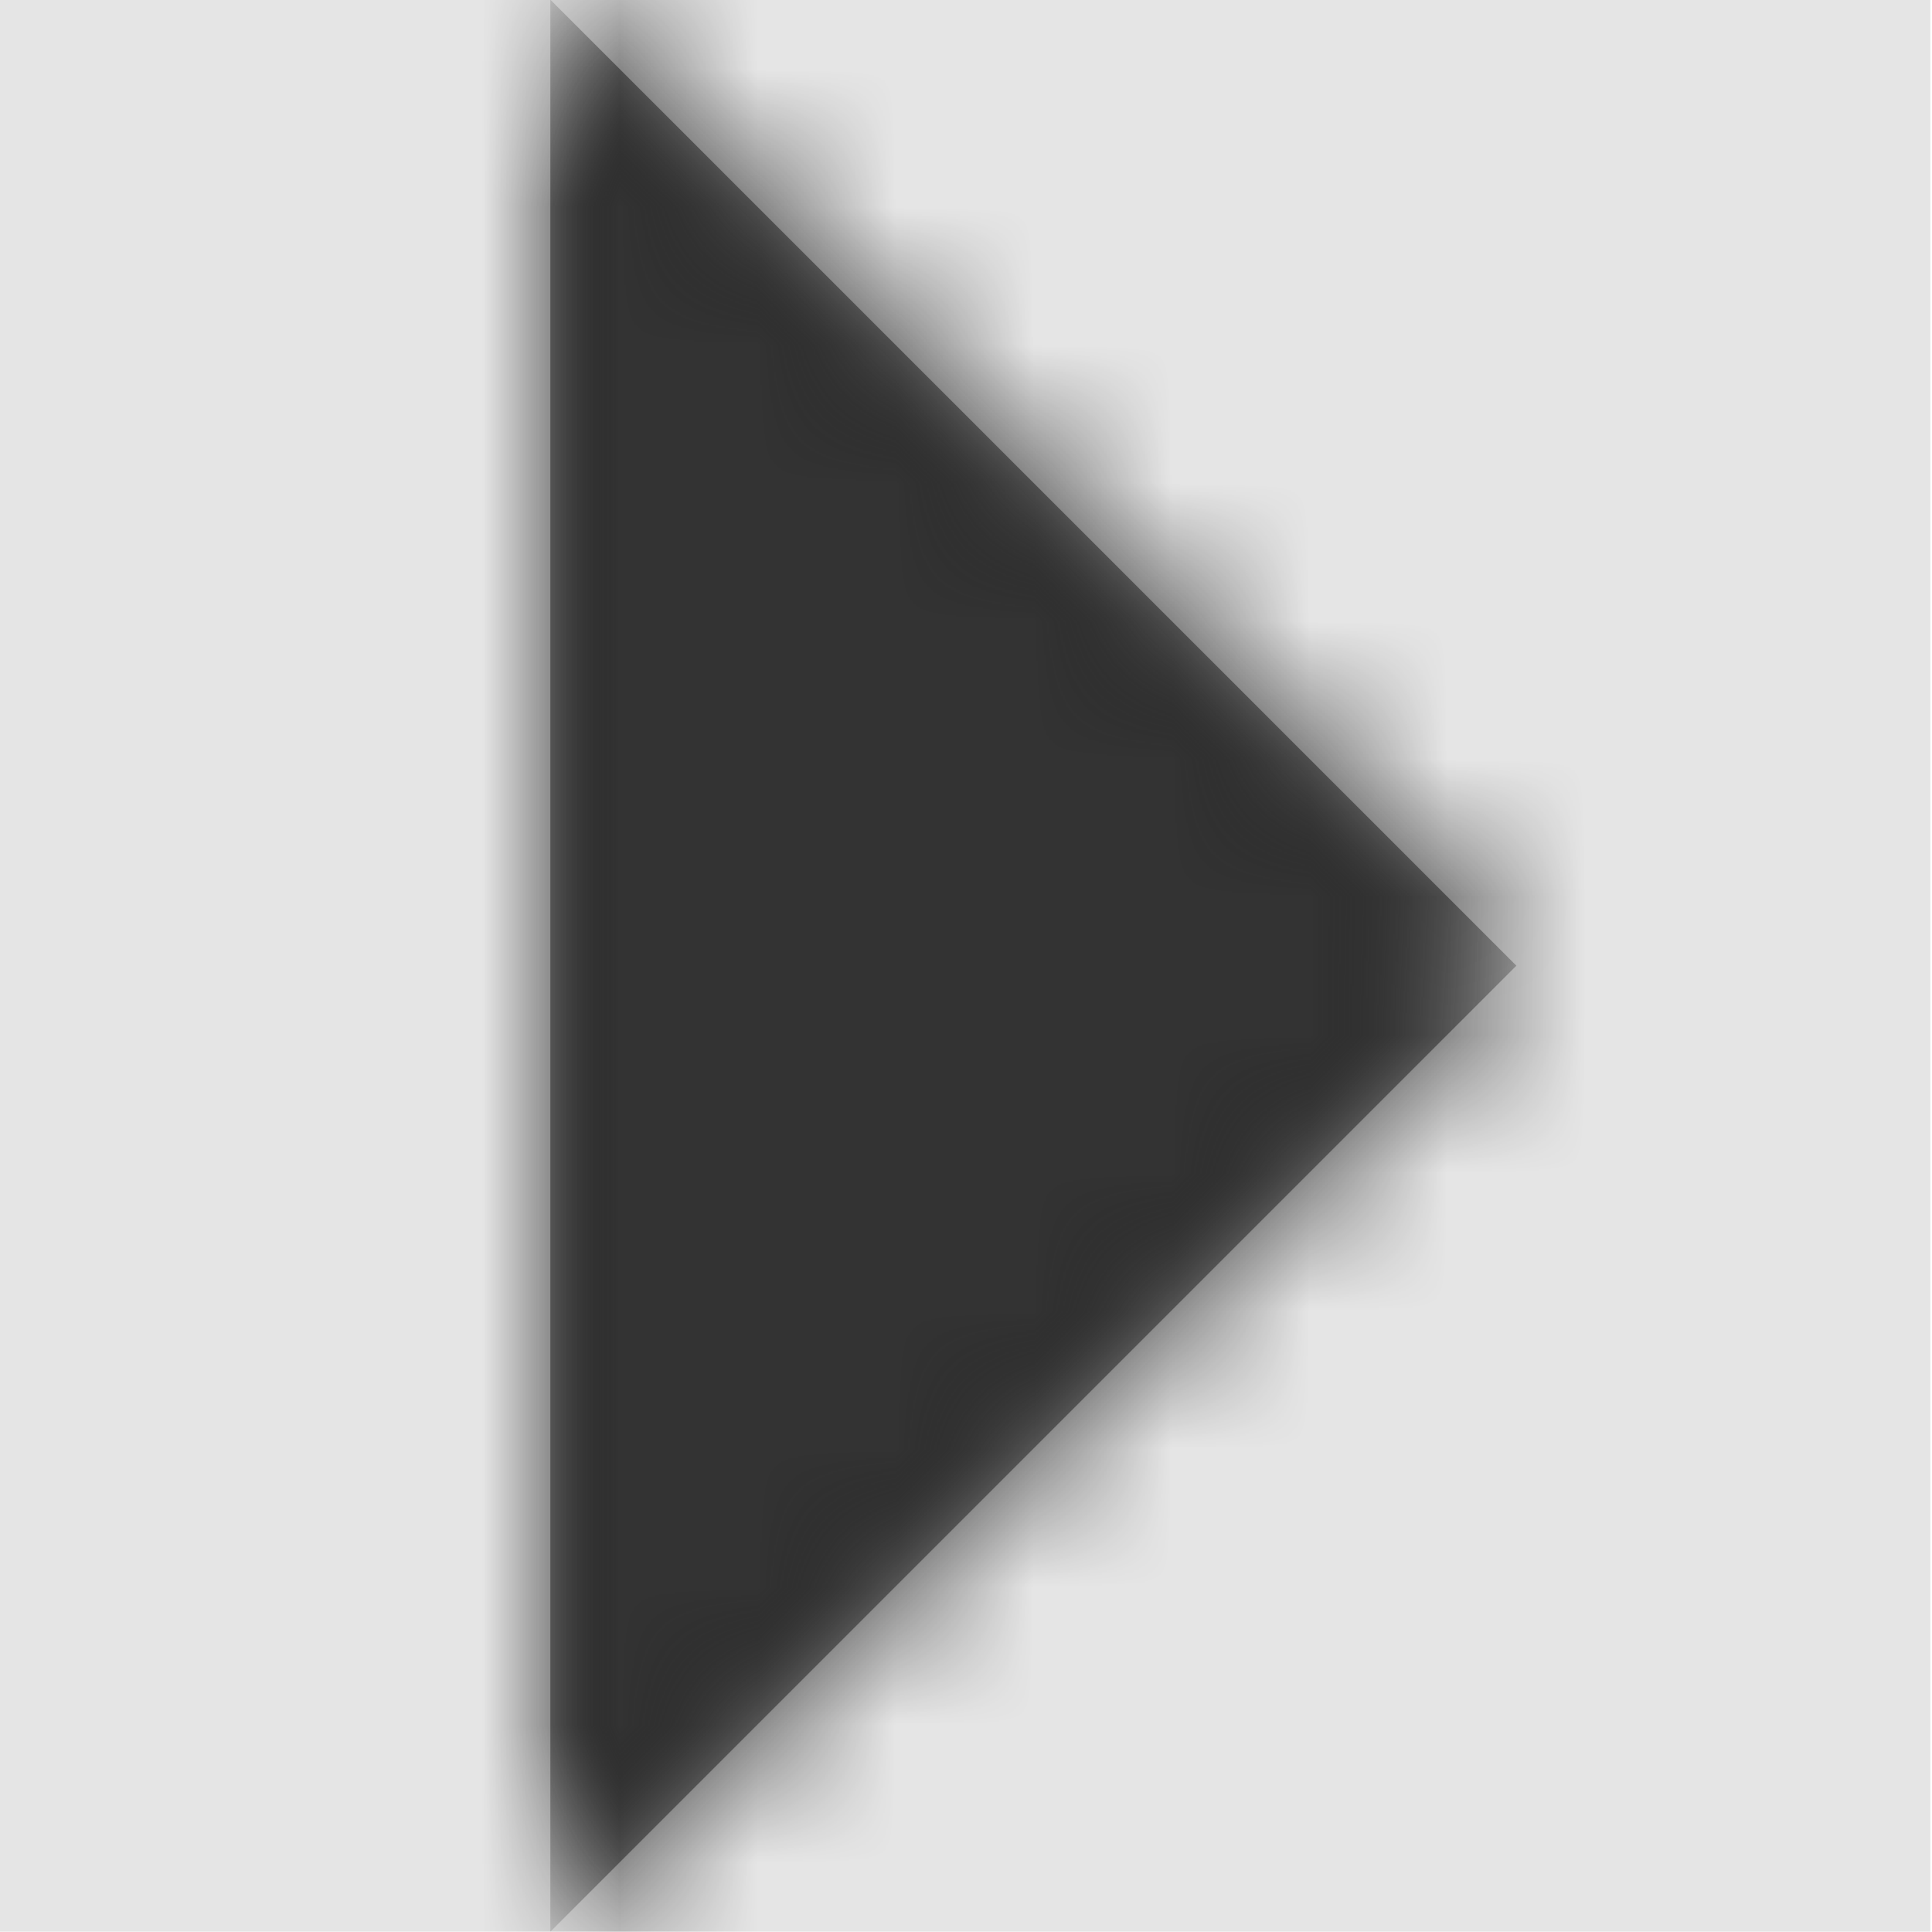<svg width="512" height="512" viewBox="0 0 512 512" version="1.1" xmlns="http://www.w3.org/2000/svg" xmlns:xlink="http://www.w3.org/1999/xlink">
<title>triangle-right</title>
<desc>Created using Figma</desc>
<g id="Canvas" transform="matrix(36.571 0 0 36.571 -36864 -7021.71)">
<rect x="1008" y="192" width="14" height="14" fill="#E5E5E5"/>
<g id="triangle-right">
<mask id="mask0_outline" mask-type="alpha">
<g id="Mask">
<use xlink:href="#path0_fill" transform="translate(1012 192)" fill="#FFFFFF"/>
</g>
</mask>
<g id="Mask" mask="url(#mask0_outline)">
<use xlink:href="#path0_fill" transform="translate(1012 192)"/>
</g>
<g id="&#226;&#134;&#170;&#240;&#159;&#142;&#168;Color" mask="url(#mask0_outline)">
<g id="Rectangle 3">
<use xlink:href="#path1_fill" transform="translate(1008 192)" fill="#333333"/>
</g>
</g>
</g>
</g>
<defs>
<path id="path0_fill" d="M 0 14L 0 0L 7 7L 0 14Z"/>
<path id="path1_fill" fill-rule="evenodd" d="M 0 0L 14 0L 14 14L 0 14L 0 0Z"/>
</defs>
</svg>
